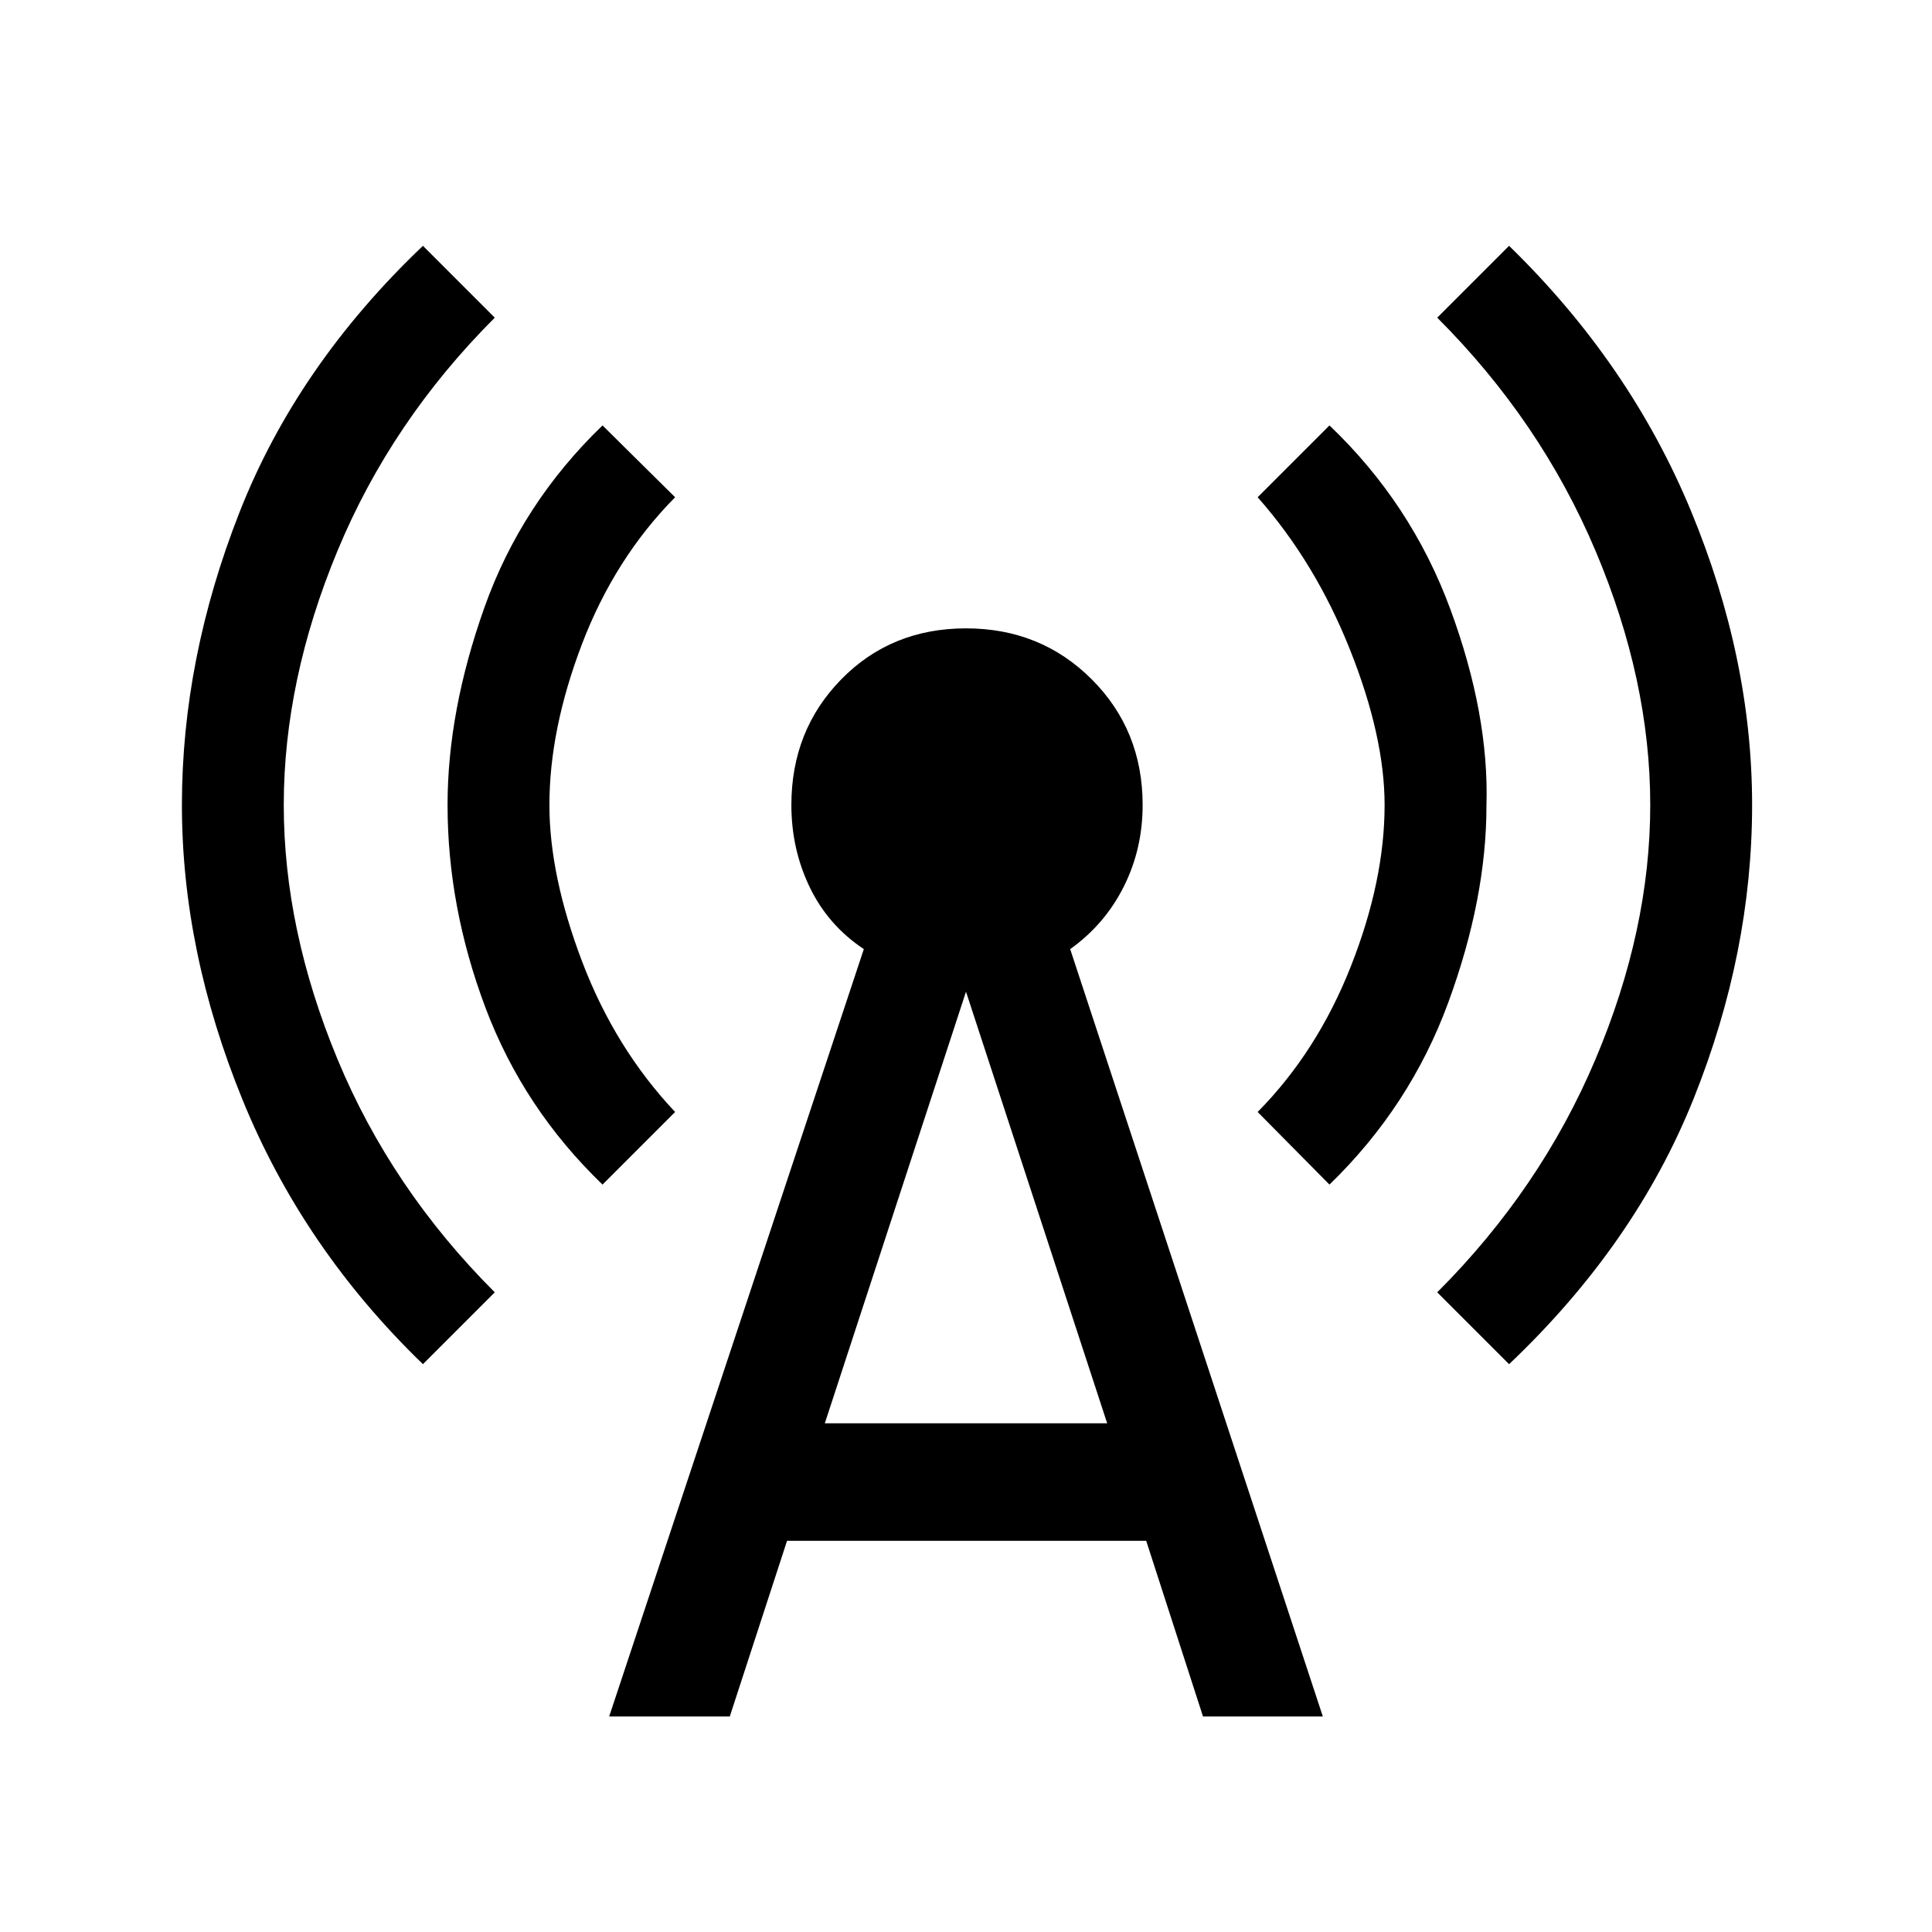 <svg xmlns="http://www.w3.org/2000/svg" height="48" viewBox="0 -960 960 960" width="48"><path d="M210.15-282.15q-59.46-57.47-89.61-131.31Q90.39-487.31 90.39-560t28.65-145.54q28.65-72.84 91.11-132.31l35.7 35.7q-51.39 51.38-78.12 115.77Q141-622 141-560t26.73 126.38q26.73 64.39 78.12 115.77l-35.7 35.7Zm89.24-89.24q-39.31-37.84-58.16-87.88-18.84-50.04-18.84-100.73 0-46.69 18.34-98.23 18.35-51.54 58.66-90.38l36.07 35.69q-30 30.38-46.23 72.84Q273-597.62 273-560q0 35.15 16.35 78.04 16.34 42.88 46.11 74.5l-36.07 36.07Zm3.3 264.31 126.54-381.31q-17.77-11.84-26.88-30.76-9.12-18.93-9.12-40.85 0-37.15 24.81-62.46 24.81-25.31 61.96-25.31 37.15 0 62.46 25.31 25.31 25.31 25.31 62.46 0 21.92-9.42 40.65-9.43 18.73-26.58 30.96l125.54 381.31h-59.54l-28.23-87.31H391.08l-28.46 87.31h-59.93Zm107.16-145.69h140.3L480-467.23l-70.15 214.46Zm250.76-118.62-35.69-36.07q29.62-30 46.35-72.46Q688-522.38 688-560q0-34-17.23-77.27-17.23-43.27-45.85-75.65l35.69-35.69q40.7 38.84 60.04 91.26 19.35 52.43 17.96 97.73 0 46.08-18.96 97.73-18.96 51.66-59.04 90.5Zm89.24 89.24-35.7-35.7q51.39-51.38 78.62-115.77Q820-498 820-560t-27.23-126.38q-27.23-64.39-78.62-115.77l35.7-35.7q60.07 58.47 90.42 131.81 30.34 73.35 30.34 146.04 0 73.31-29.03 145.85-29.04 72.53-91.73 132Z"/></svg>